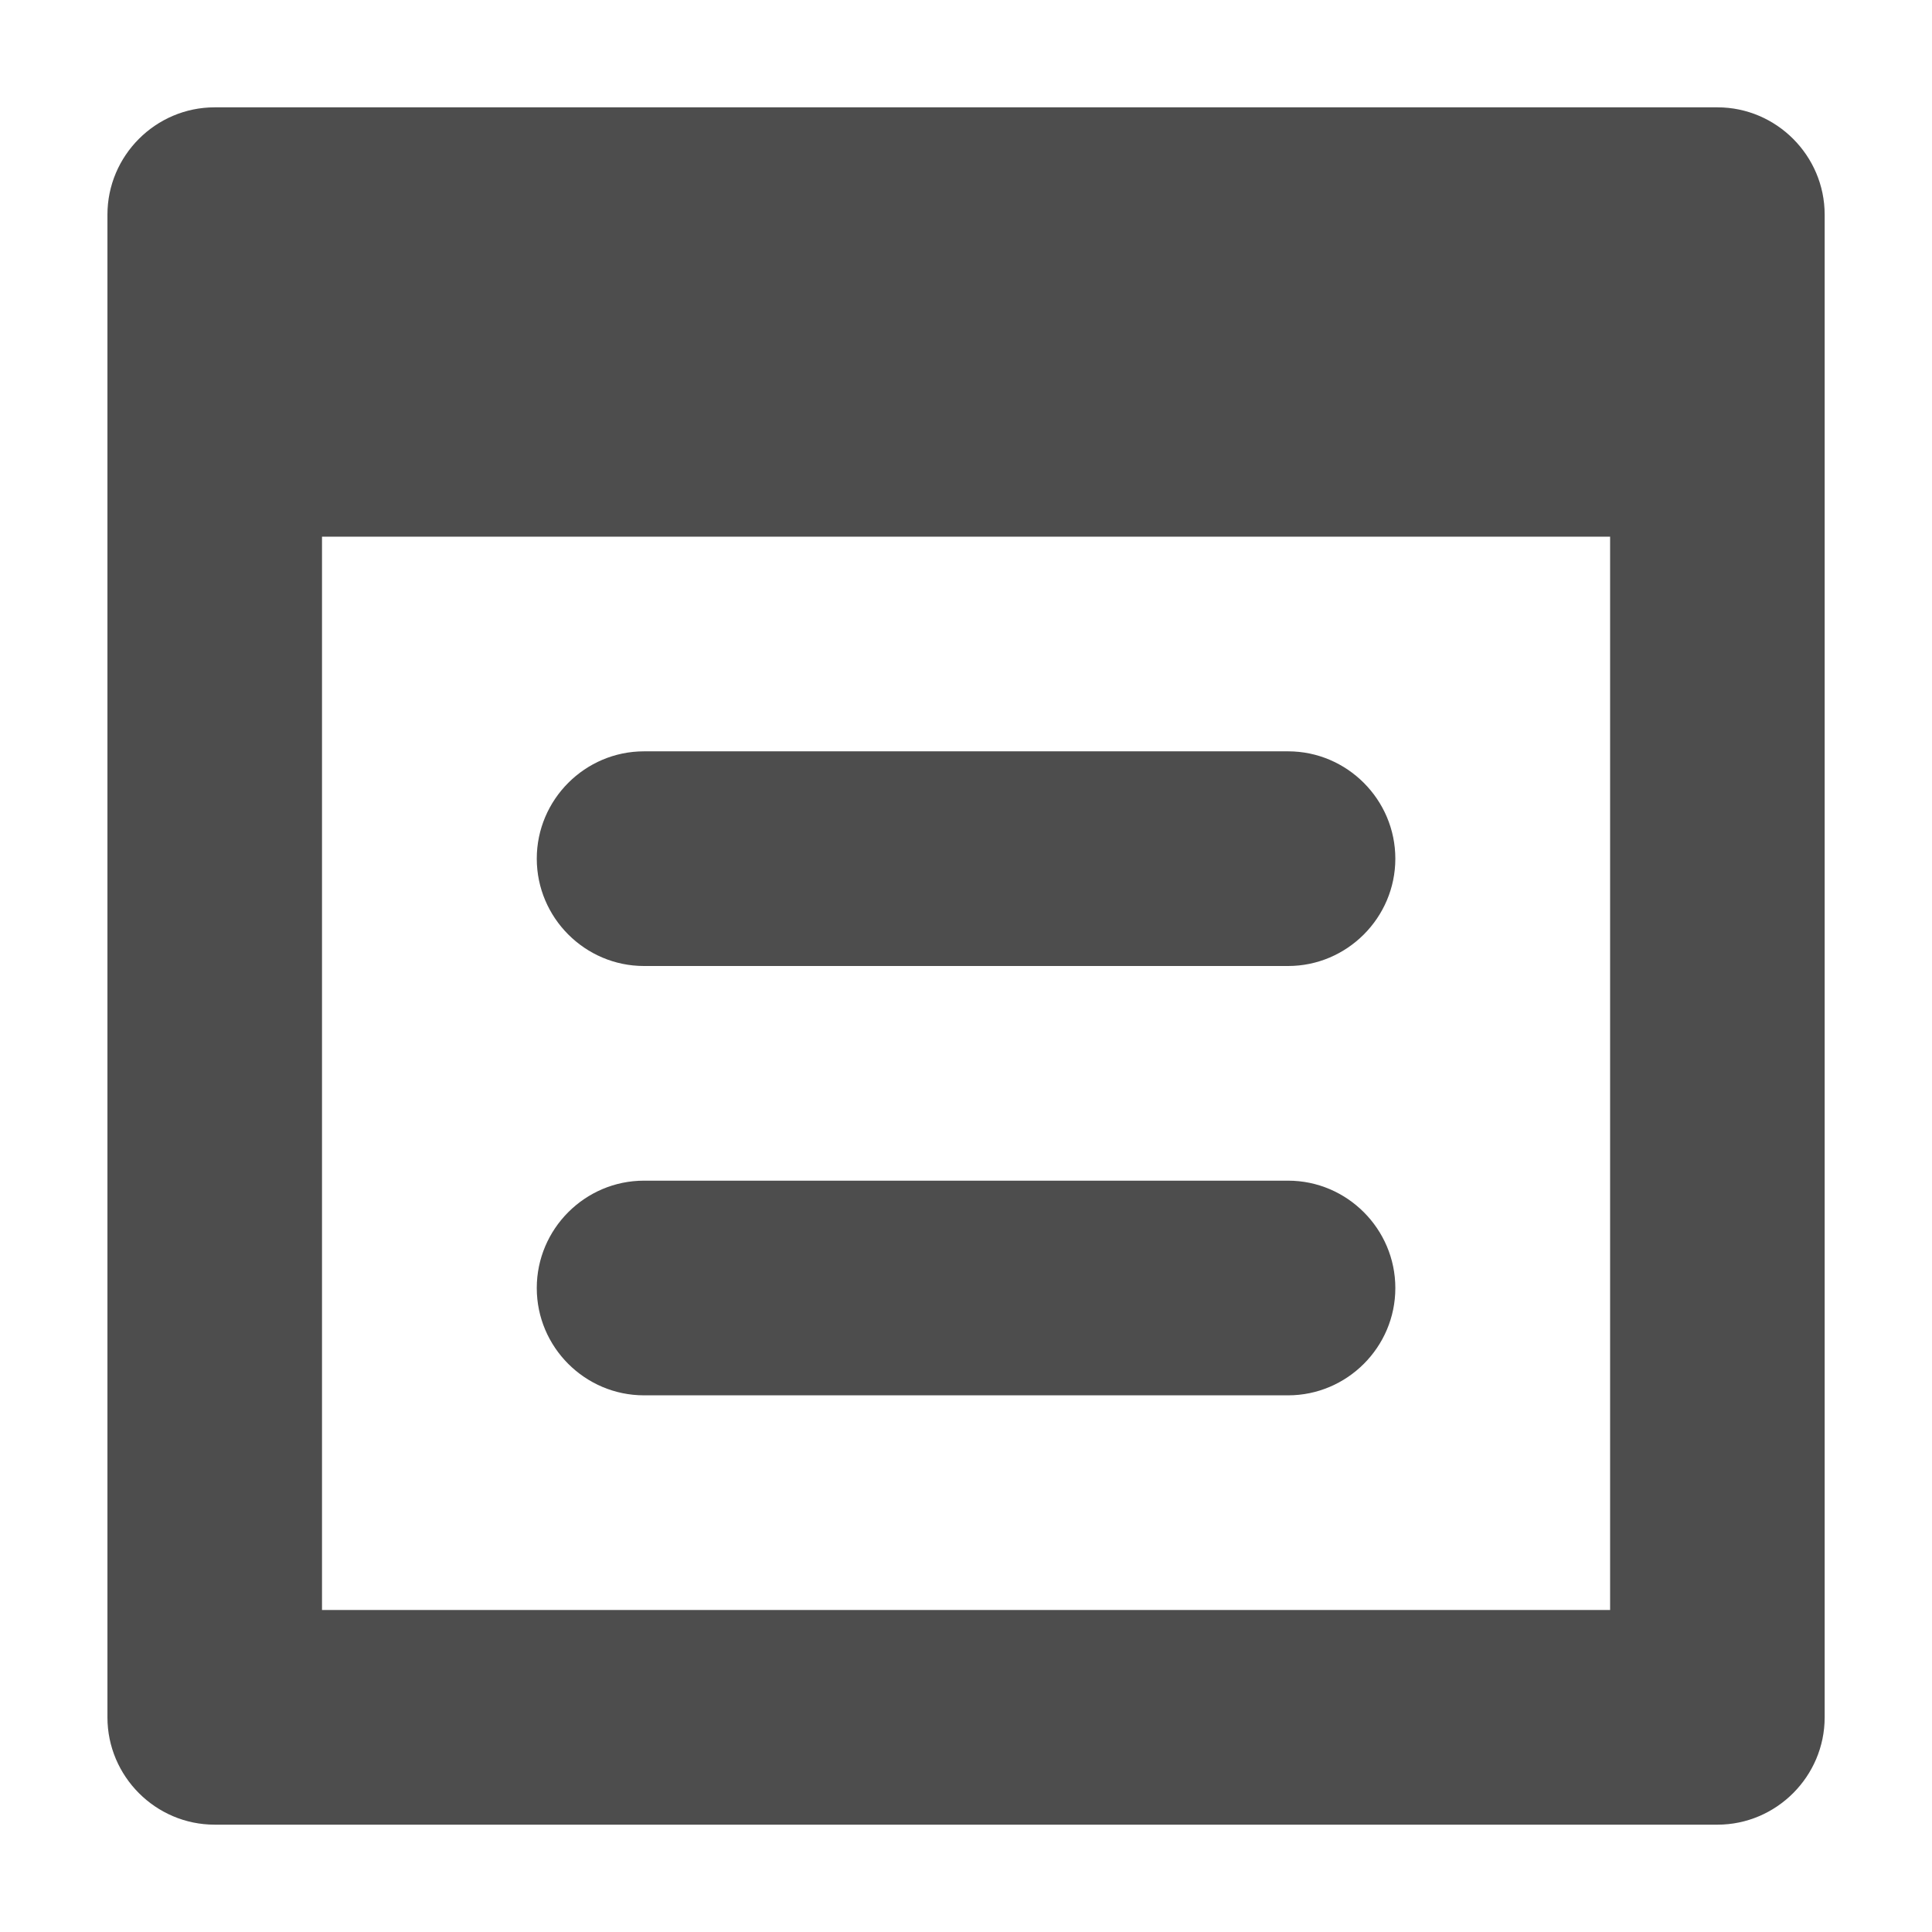 <svg xmlns="http://www.w3.org/2000/svg" xmlns:xlink="http://www.w3.org/1999/xlink" id="preferences" width="16" height="16" x="0" y="0" enable-background="new 0 0 32 32" version="1.1" viewBox="7 7 18 18" xml:space="preserve"><g><path fill="#4D4D4D" fill-rule="evenodd" d="M9,8h14.001C23.55,8,24,8.45,24,9v14c0,0.55-0.45,1-0.999,1H9 c-0.55,0-0.999-0.45-0.999-1V9C8.001,8.45,8.45,8,9,8L9,8z M13,14c-0.55,0-0.999,0.45-0.999,1V15c0,0.55,0.449,1,0.999,1h6.001 C19.55,16,20,15.55,20,15V15c0-0.55-0.45-1-0.999-1H13L13,14z M13,18c-0.55,0-0.999,0.45-0.999,1v0.001 C12.001,19.551,12.45,20,13,20h6.001C19.55,20,20,19.551,20,19.001V19c0-0.55-0.45-1-0.999-1H13L13,18z M10,12v10h12.001V12H10z" clip-rule="evenodd"/></g></svg>